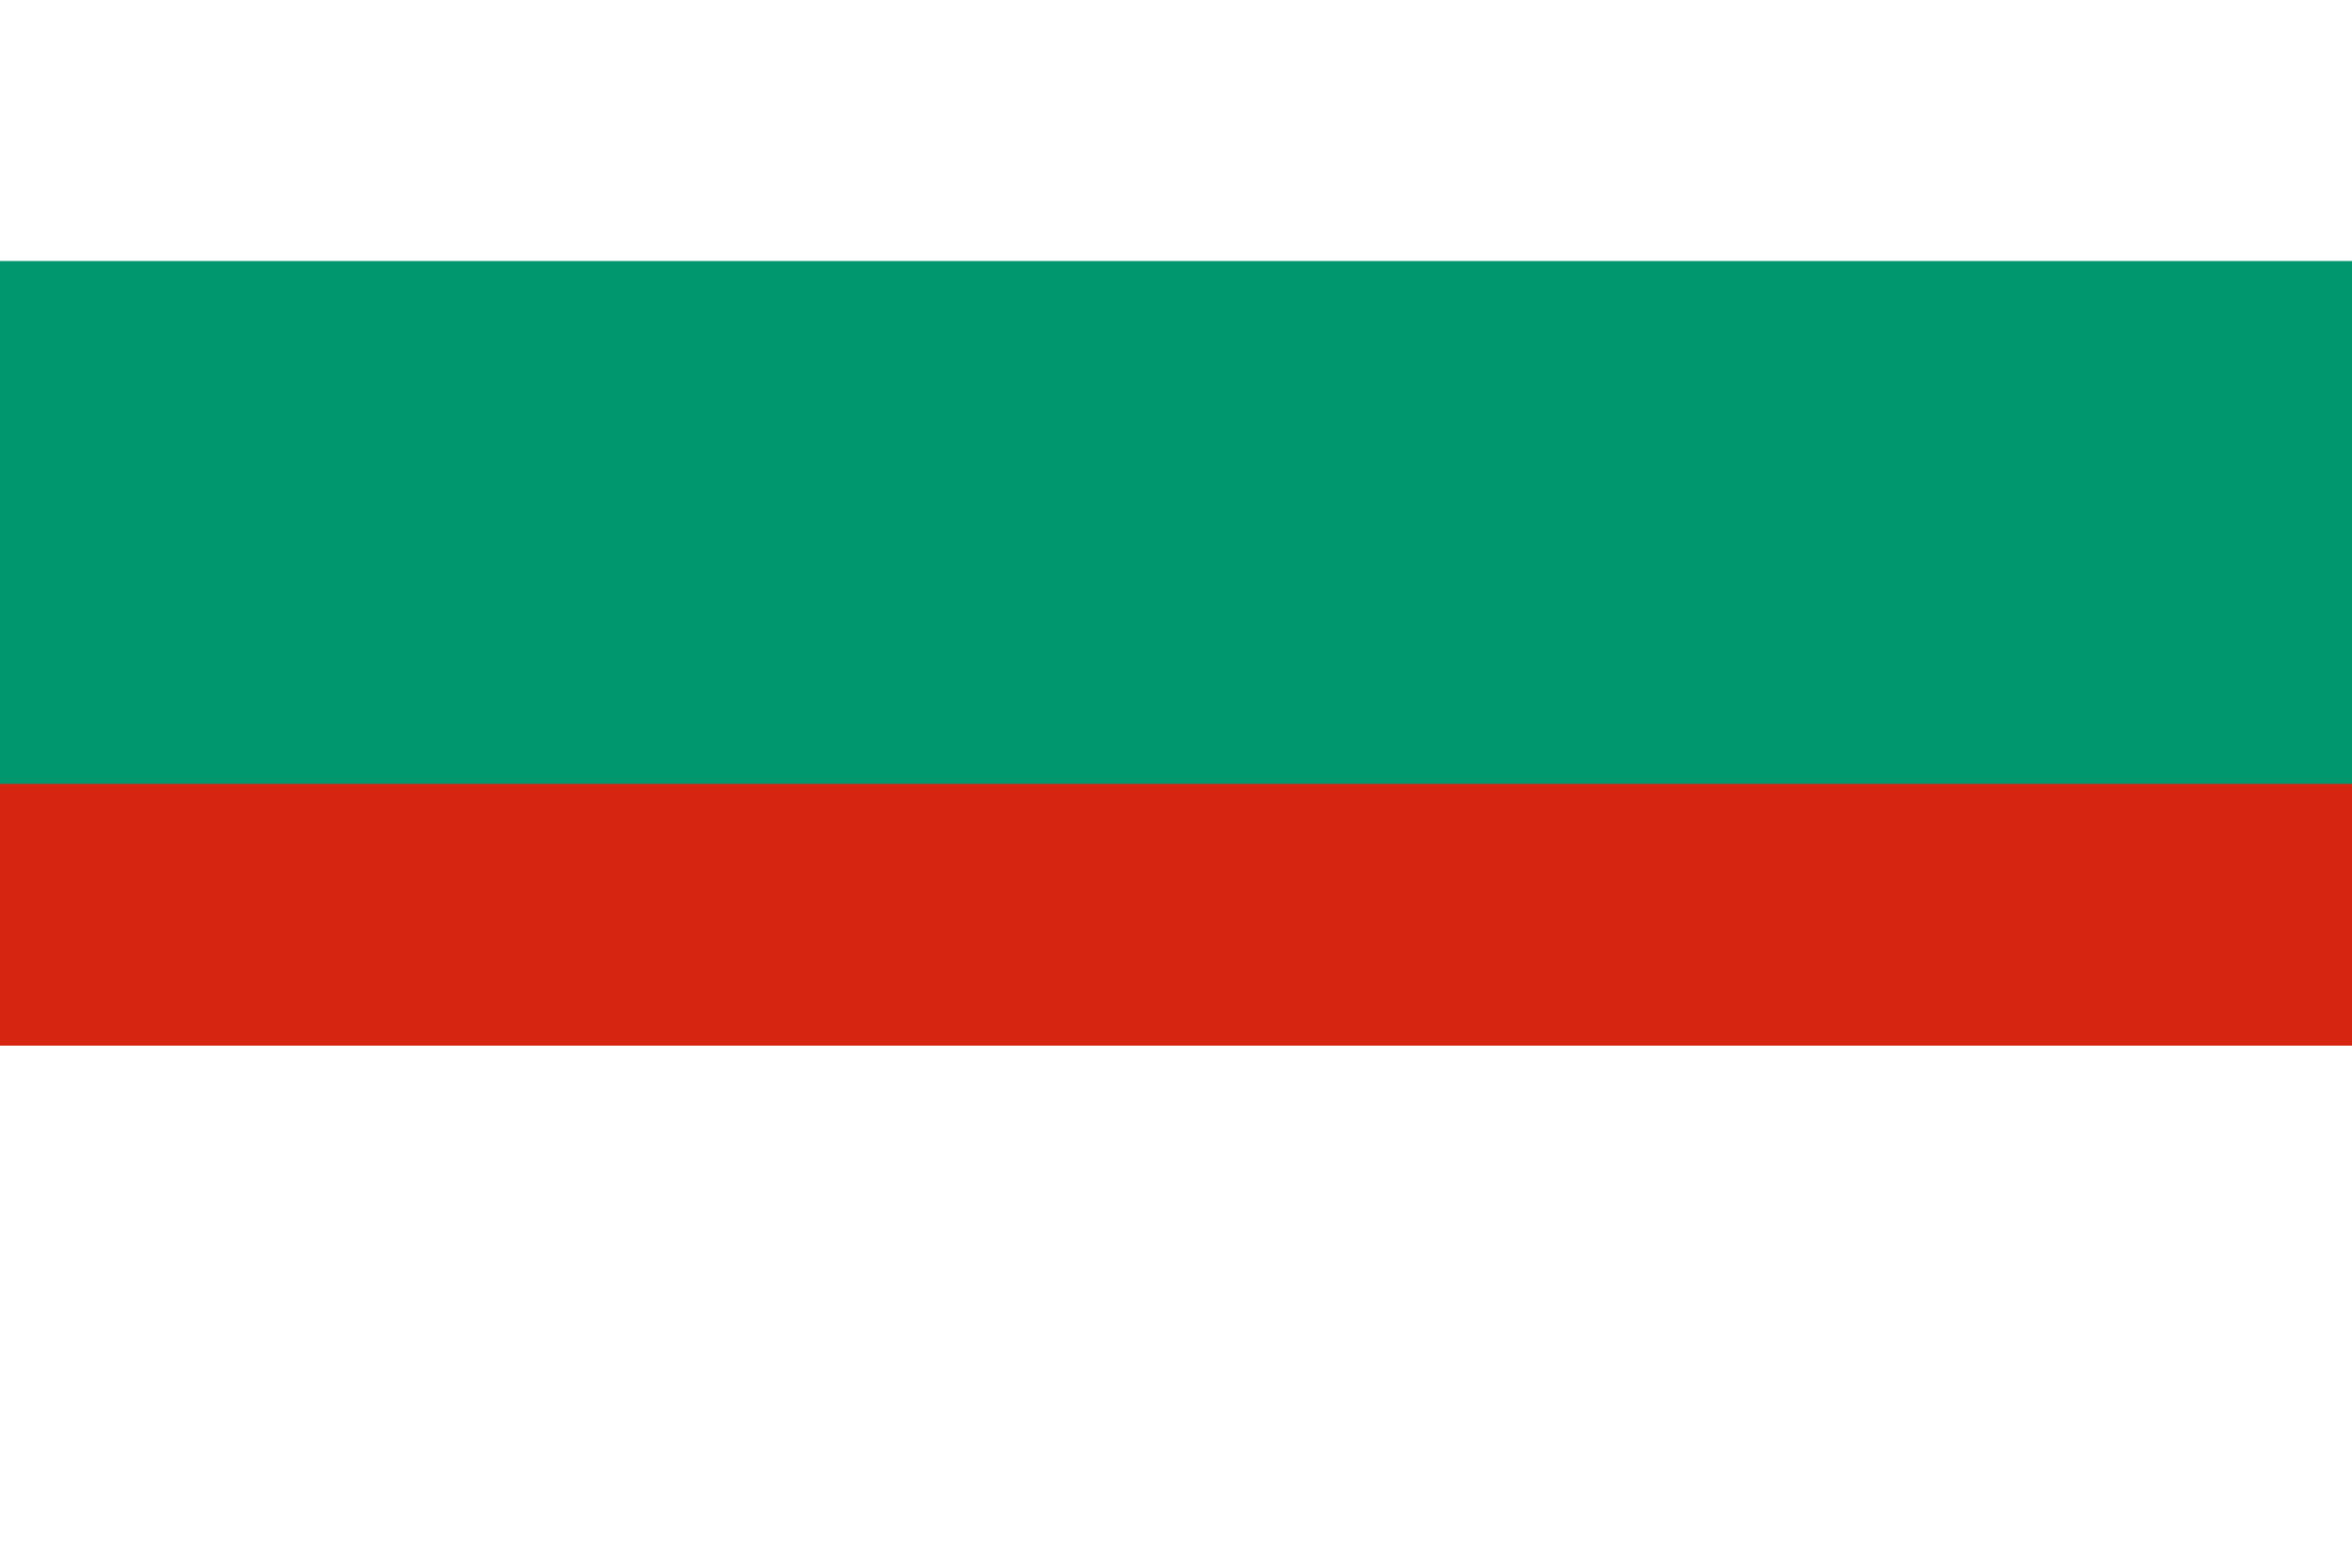 <svg xmlns="http://www.w3.org/2000/svg" viewBox="0 0 3 2">
  <rect width="3" height="2" fill="#ffffff" />
  <rect y="0.667" width="3" height="0.667" fill="#d62612" />
  <rect y="0.333" width="3" height="0.667" fill="#00966E" />
</svg>
